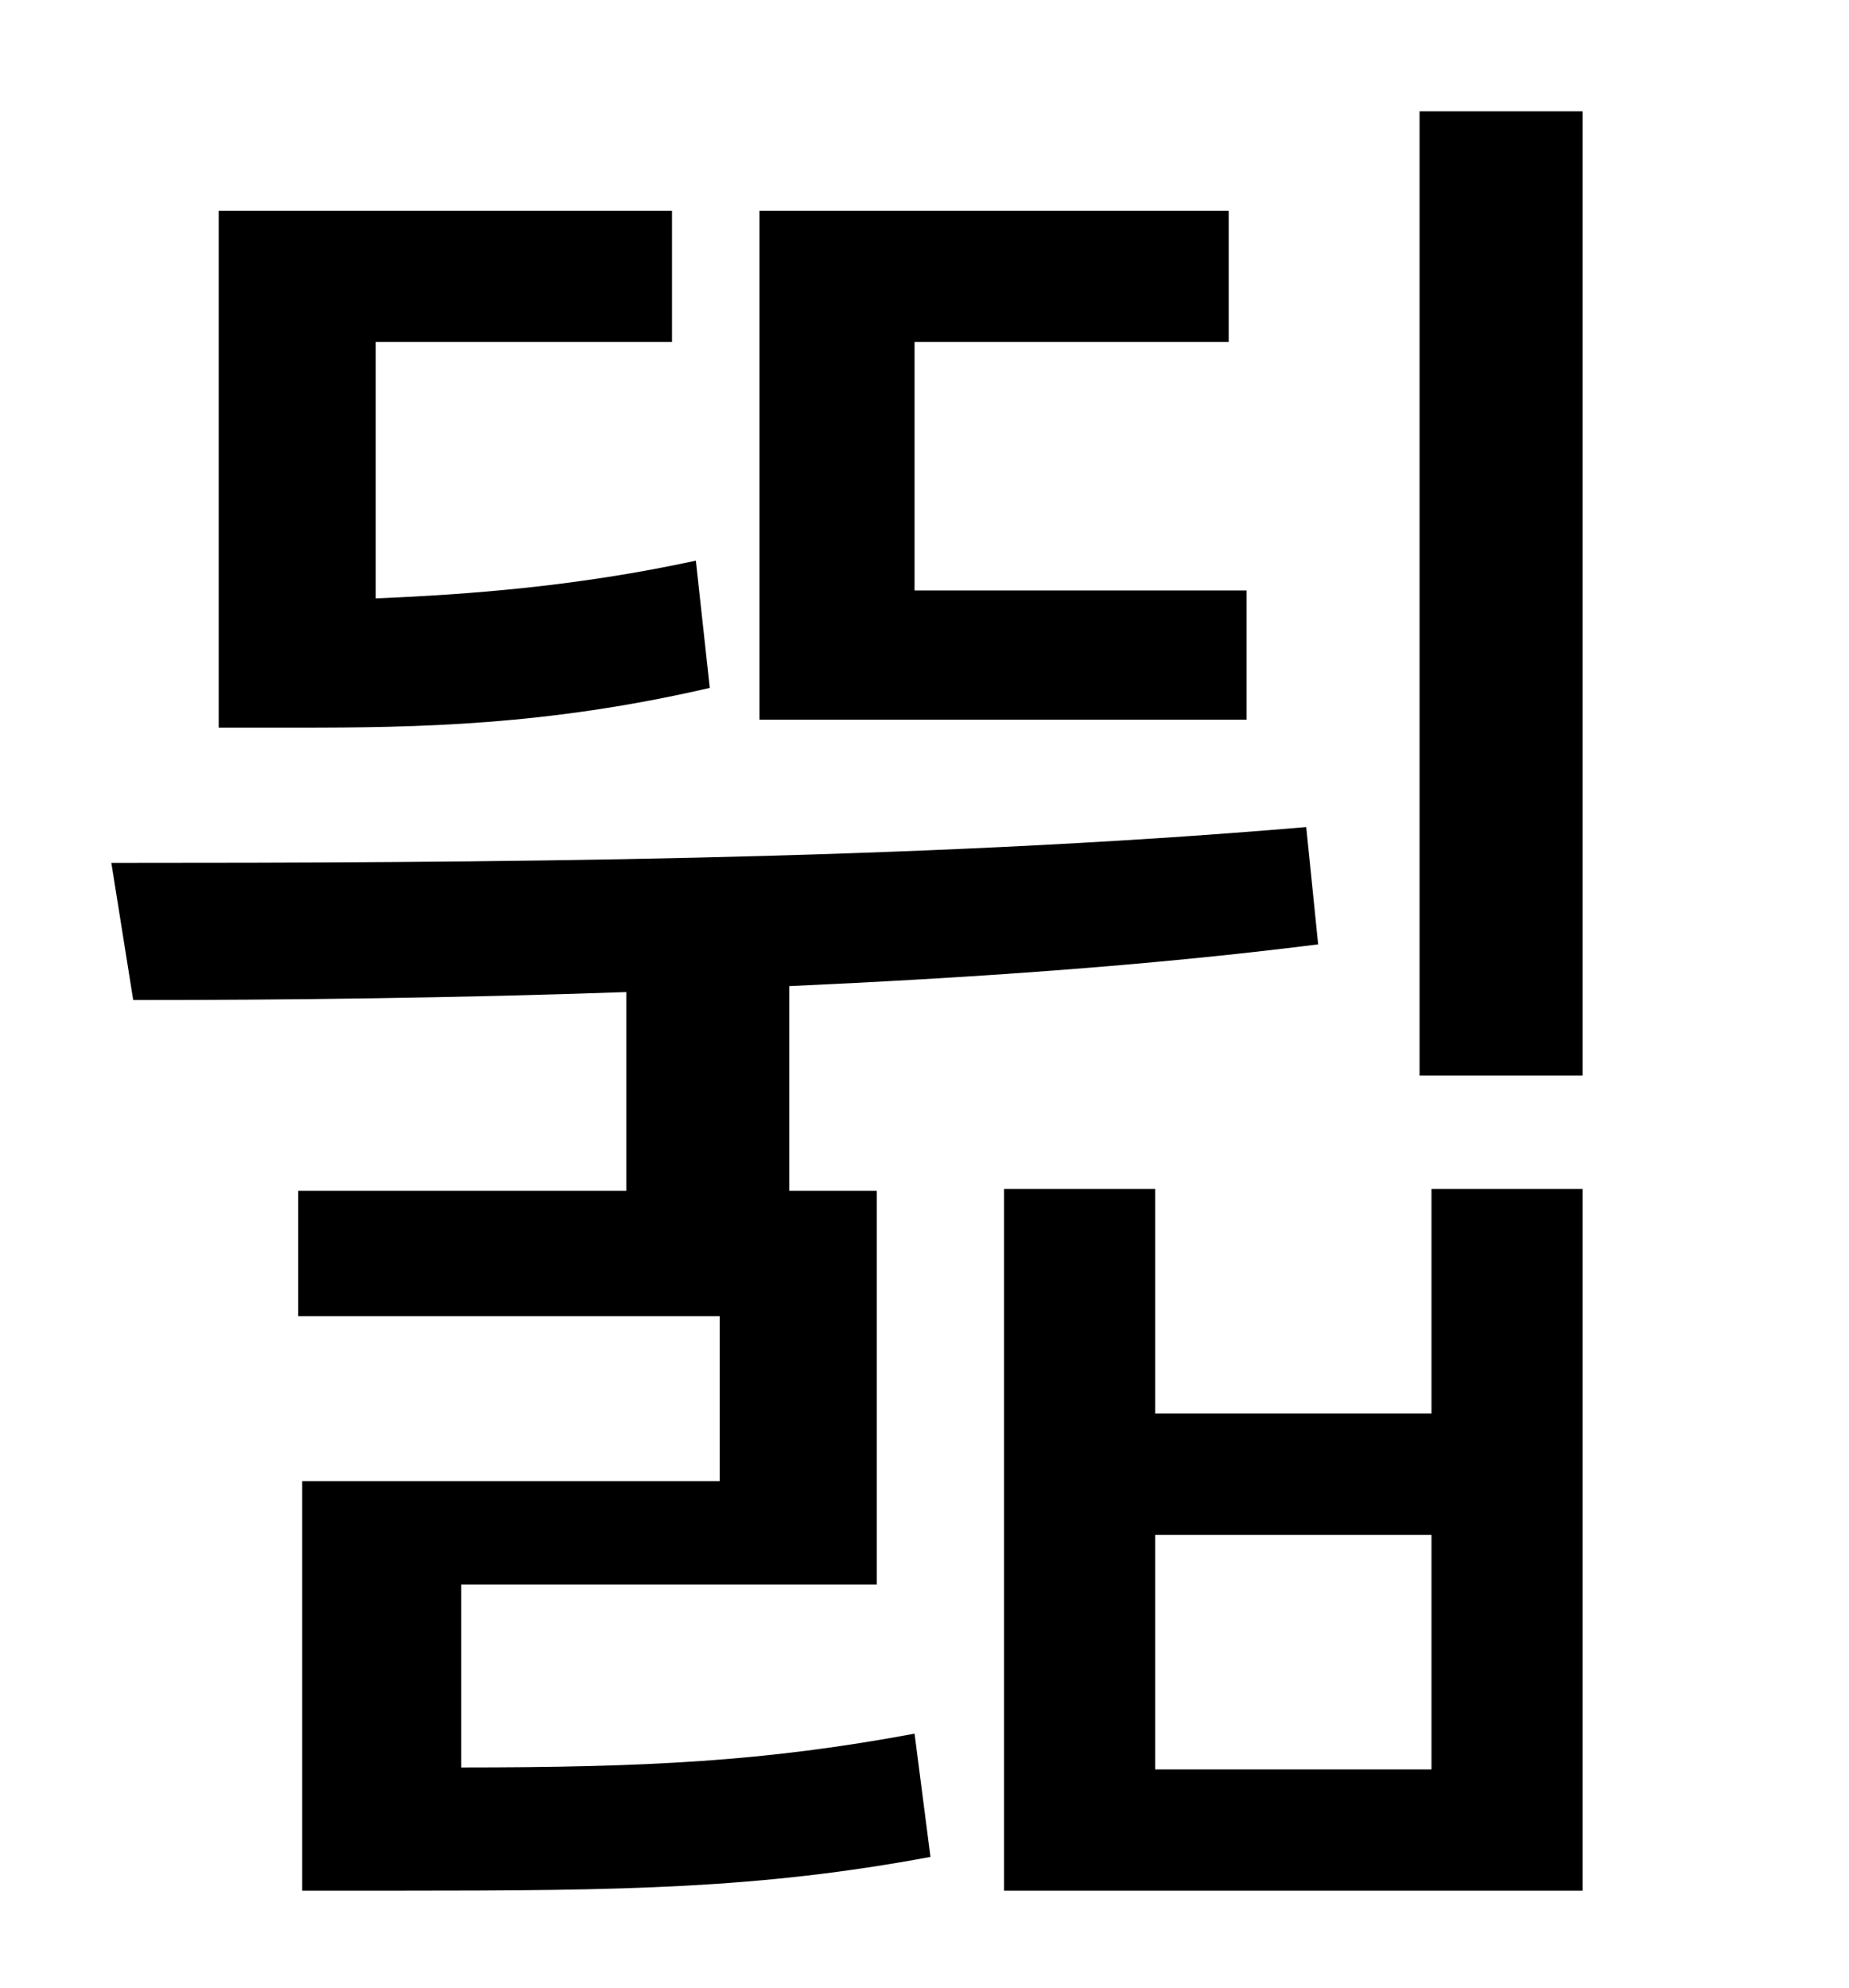 <?xml version="1.0" standalone="no"?>
<!DOCTYPE svg PUBLIC "-//W3C//DTD SVG 1.1//EN" "http://www.w3.org/Graphics/SVG/1.1/DTD/svg11.dtd" >
<svg xmlns="http://www.w3.org/2000/svg" xmlns:xlink="http://www.w3.org/1999/xlink" version="1.1" viewBox="-10 0 930 1000">
   <path fill="currentColor"
d="M617 297v65h-245v-256h236v66h-158v125h167zM340 282l7 64c-82 19 -147 20 -207 20h-40v-260h228v66h-149v129c47 -2 101 -6 161 -19zM222 797v92c93 0 153 -3 228 -17l8 62c-86 16 -154 17 -268 17h-48v-206h210v-83h-212v-63h165v-100c-86 3 -171 4 -248 4l-11 -69
c183 0 402 -1 601 -18l6 59c-87 11 -178 17 -266 21v103h44v198h-209zM710 890v-118h-139v118h139zM710 711v-113h76v353h-291v-353h76v113h139zM704 56h82v485h-82v-485z" />
</svg>
